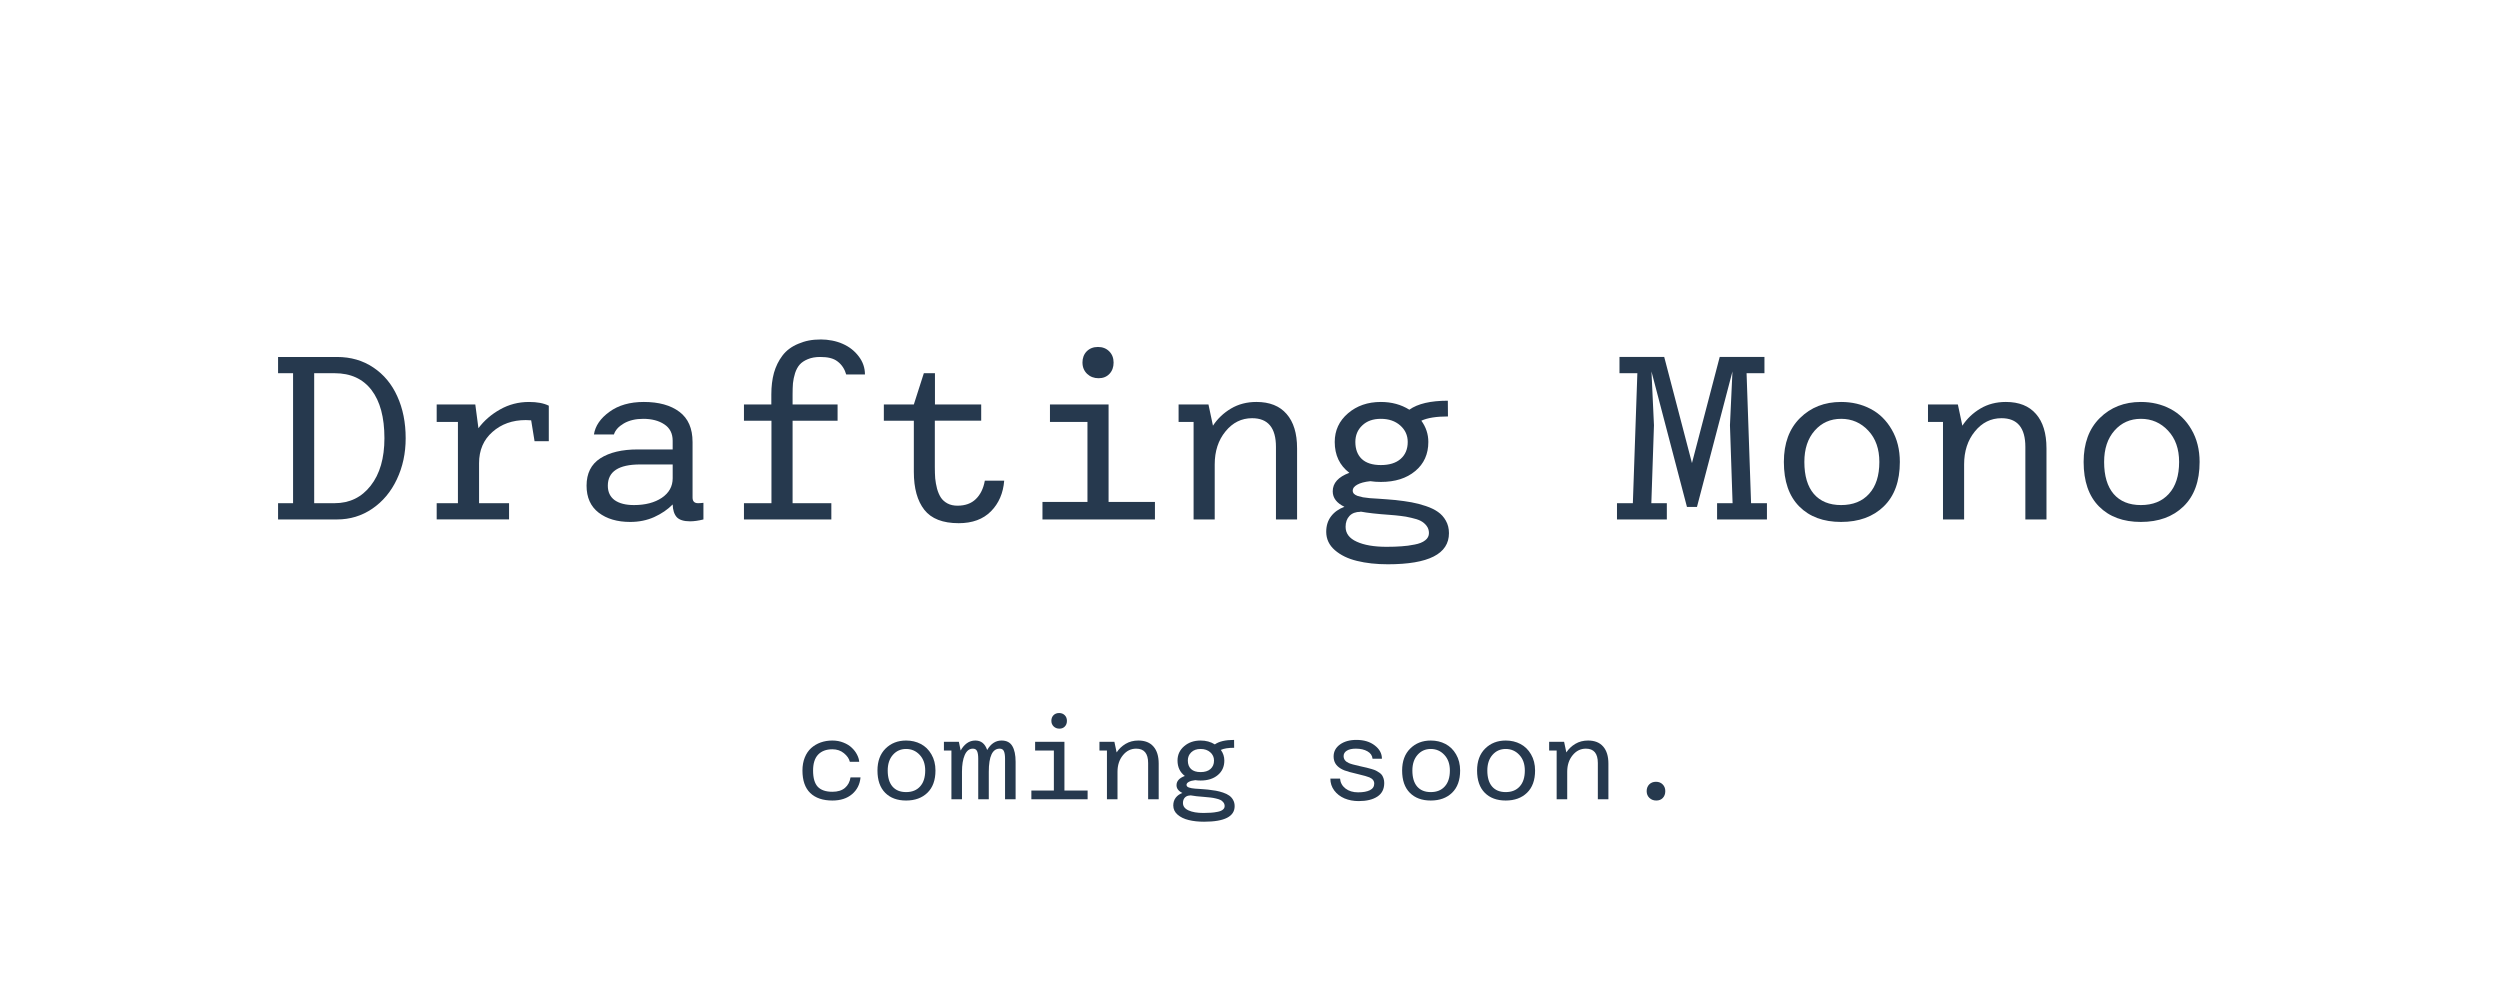 <?xml version="1.0" encoding="UTF-8" standalone="no"?>
<svg
   xmlns:osb="http://www.openswatchbook.org/uri/2009/osb"
   xmlns:dc="http://purl.org/dc/elements/1.1/"
   xmlns:cc="http://creativecommons.org/ns#"
   xmlns:rdf="http://www.w3.org/1999/02/22-rdf-syntax-ns#"
   xmlns:svg="http://www.w3.org/2000/svg"
   xmlns="http://www.w3.org/2000/svg"
   xmlns:sodipodi="http://sodipodi.sourceforge.net/DTD/sodipodi-0.dtd"
   xmlns:inkscape="http://www.inkscape.org/namespaces/inkscape"
   inkscape:version="1.1-dev (1:0.92.0+devel+202005100041+1f04be1)"
   sodipodi:docname="Trajectory-h.svg"
   id="svg2"
   version="1.1"
   width="1600"
   height="640"
   viewBox="0 0 1500 600">
  <sodipodi:namedview
     inkscape:current-layer="svg2"
     inkscape:window-maximized="1"
     inkscape:window-y="30"
     inkscape:window-x="0"
     inkscape:cy="504.69581"
     inkscape:cx="930.02943"
     inkscape:zoom="0.40243995"
     showgrid="false"
     id="namedview96"
     inkscape:window-height="1017"
     inkscape:window-width="1920"
     inkscape:pageshadow="2"
     inkscape:pageopacity="0"
     guidetolerance="10"
     gridtolerance="10"
     objecttolerance="10"
     borderopacity="1"
     bordercolor="#666666"
     pagecolor="#ffffff" />
  <defs
     id="defs6">
    <rect
       id="rect372"
       height="200.087"
       width="1494.25"
       y="410.191"
       x="1.38" />
    <rect
       id="rect23"
       height="76.134"
       width="277.492"
       y="46.072"
       x="666.869" />
    <linearGradient
       id="linearGradient5684"
       osb:paint="solid">
      <stop
         style="stop-color:#6f5b14;stop-opacity:1;"
         offset="0"
         id="stop5686" />
    </linearGradient>
  </defs>
  <g
     id="flowRoot892"
     style="font-style:normal;font-variant:normal;font-weight:500;font-stretch:normal;font-size:200px;line-height:1.25;font-family:'Besley*';-inkscape-font-specification:'Besley* Medium';text-align:center;letter-spacing:0px;word-spacing:0px;text-anchor:middle;fill:#26394e;fill-opacity:1;stroke:#355635;stroke-width:1.589;stroke-miterlimit:4;stroke-dasharray:none;stroke-opacity:1;paint-order:stroke fill markers"
     transform="matrix(1.18,0,0,1.18,-195.453,-102.593)"
     aria-label="Besley*">
    <g
       id="flowRoot59"
       style="font-style:normal;font-variant:normal;font-weight:normal;font-stretch:normal;font-size:40px;line-height:1.25;font-family:'Trajectory*';-inkscape-font-specification:'Trajectory*';letter-spacing:0px;word-spacing:0px;fill:#26394e;fill-opacity:1;stroke:none"
       transform="matrix(4.391,0,0,4.391,-2740.147,-426.36)"
       aria-label="Trajectory*">
      <g
         style="font-style:normal;font-weight:normal;font-size:28.945px;font-family:sans-serif;white-space:pre;shape-inside:url(#rect23);fill:#26394e;fill-opacity:1;stroke:none"
         id="text21"
         transform="translate(0,104.203)"
         aria-label="Drafting Mono">
        <path
           id="path27"
           style="font-style:normal;font-variant:normal;font-weight:normal;font-stretch:normal;font-size:28.945px;font-family:'Drafting Mono';-inkscape-font-specification:'Drafting Mono';fill:#26394e;fill-opacity:1"
           d="m 698.142,70.965 h 2.359 q 2.605,0 4.183,-2.026 1.592,-2.026 1.592,-5.5 0,-3.618 -1.491,-5.572 -1.491,-1.954 -4.284,-1.954 h -2.359 z m -4.183,1.881 V 70.965 h 1.737 V 55.914 h -1.737 v -1.881 h 6.831 q 2.388,0 4.197,1.216 1.824,1.216 2.779,3.343 0.97,2.127 0.97,4.848 0,2.62 -1.028,4.776 -1.013,2.142 -2.837,3.387 -1.824,1.245 -4.081,1.245 z" />
        <path
           id="path29"
           style="font-style:normal;font-variant:normal;font-weight:normal;font-stretch:normal;font-size:28.945px;font-family:'Drafting Mono';-inkscape-font-specification:'Drafting Mono';fill:#26394e;fill-opacity:1"
           d="m 723.009,59.242 q 1.433,0 2.301,0.434 v 2.229 1.881 h -1.65 l -0.391,-2.417 q -0.434,-0.029 -0.622,-0.029 -2.316,0 -3.864,1.375 -1.549,1.36 -1.549,3.618 v 4.631 h 3.473 v 1.881 h -8.38 V 70.965 h 2.46 v -9.407 h -2.46 v -2.026 h 4.472 l 0.362,2.75 q 0.984,-1.317 2.504,-2.171 1.534,-0.868 3.343,-0.868 z" />
        <path
           id="path31"
           style="font-style:normal;font-variant:normal;font-weight:normal;font-stretch:normal;font-size:28.945px;font-family:'Drafting Mono';-inkscape-font-specification:'Drafting Mono';fill:#26394e;fill-opacity:1"
           d="m 741.957,63.874 v 6.44 q 0,0.651 0.637,0.651 0.261,0 0.622,-0.043 v 1.925 q -0.868,0.217 -1.549,0.217 -1.1,0 -1.549,-0.492 -0.434,-0.492 -0.463,-1.462 -0.868,0.883 -2.142,1.462 -1.259,0.564 -2.779,0.564 -2.243,0 -3.647,-1.071 -1.404,-1.085 -1.404,-3.126 0,-2.142 1.592,-3.17 1.606,-1.028 4.327,-1.028 h 4.052 V 63.729 q 0,-1.259 -0.97,-1.896 -0.955,-0.637 -2.446,-0.637 -1.317,0 -2.243,0.535 -0.912,0.535 -1.143,1.274 h -2.316 q 0.232,-1.491 1.795,-2.62 1.563,-1.143 3.98,-1.143 2.605,0 4.125,1.143 1.52,1.143 1.52,3.488 z m -6.064,2.605 q -3.748,0 -3.748,2.46 0,1.1 0.796,1.679 0.81,0.564 2.229,0.564 1.968,0 3.227,-0.839 1.259,-0.854 1.259,-2.272 v -1.592 z" />
        <path
           sodipodi:nodetypes="cccccccscccscccccscsccscccccccc"
           id="path33"
           style="font-style:normal;font-variant:normal;font-weight:normal;font-stretch:normal;font-size:28.945px;font-family:'Drafting Mono';-inkscape-font-specification:'Drafting Mono';fill:#26394e;fill-opacity:1"
           d="M 747.909,72.847 V 70.965 h 3.184 v -9.552 h -3.184 v -1.881 h 3.17 v -1.158 c 0,-0.926 0.101,-1.761 0.304,-2.504 0.212,-0.743 0.54,-1.409 0.984,-1.997 0.453,-0.598 1.071,-1.057 1.853,-1.375 0.782,-0.328 1.538,-0.492 2.619,-0.492 0.81,0 1.761,0.169 2.504,0.507 0.753,0.328 1.37,0.81 1.853,1.447 0.482,0.627 0.724,1.327 0.724,2.099 h -2.171 c -0.164,-0.589 -0.497,-1.129 -0.999,-1.505 -0.492,-0.386 -1.167,-0.521 -2.026,-0.521 -0.55,0 -1.028,0.087 -1.433,0.261 -0.396,0.164 -0.704,0.371 -0.926,0.622 -0.222,0.251 -0.4,0.579 -0.535,0.984 -0.125,0.405 -0.207,0.796 -0.246,1.172 -0.029,0.367 -0.043,0.801 -0.043,1.303 v 1.158 h 5.21 v 1.881 h -5.21 v 9.552 h 4.487 v 1.881 z" />
        <path
           id="path35"
           style="font-style:normal;font-variant:normal;font-weight:normal;font-stretch:normal;font-size:28.945px;font-family:'Drafting Mono';-inkscape-font-specification:'Drafting Mono';fill:#26394e;fill-opacity:1"
           d="m 770.026,55.914 v 3.618 h 5.355 v 1.881 h -5.369 v 5.355 q 0,0.738 0.043,1.331 0.058,0.579 0.217,1.201 0.174,0.608 0.449,1.028 0.275,0.405 0.753,0.666 0.492,0.261 1.158,0.261 1.346,0 2.127,-0.767 0.796,-0.767 1.042,-2.127 h 2.243 q -0.174,2.171 -1.534,3.546 -1.36,1.375 -3.734,1.375 -2.764,0 -3.98,-1.549 -1.216,-1.549 -1.216,-4.385 v -5.934 h -3.473 v -1.881 h 3.473 l 1.158,-3.618 z" />
        <path
           id="path37"
           style="font-style:normal;font-variant:normal;font-weight:normal;font-stretch:normal;font-size:28.945px;font-family:'Drafting Mono';-inkscape-font-specification:'Drafting Mono';fill:#26394e;fill-opacity:1"
           d="m 782.476,72.847 v -2.026 h 5.21 v -9.263 h -4.342 v -2.026 h 6.788 v 11.289 h 5.369 v 2.026 z m 4.631,-18.163 q 0,-0.796 0.492,-1.303 0.507,-0.507 1.303,-0.507 0.796,0 1.303,0.507 0.507,0.507 0.507,1.303 0,0.796 -0.478,1.303 -0.478,0.507 -1.259,0.507 -0.796,0 -1.331,-0.507 -0.535,-0.521 -0.535,-1.303 z" />
        <path
           id="path39"
           style="font-style:normal;font-variant:normal;font-weight:normal;font-stretch:normal;font-size:28.945px;font-family:'Drafting Mono';-inkscape-font-specification:'Drafting Mono';fill:#26394e;fill-opacity:1"
           d="m 811.96,64.597 v 8.249 h -2.446 v -8.394 q 0,-3.329 -2.764,-3.329 -1.838,0 -3.083,1.534 -1.245,1.52 -1.245,3.821 v 6.368 h -2.446 V 61.558 h -1.737 v -2.026 h 1.737 1.722 l 0.521,2.46 q 0.796,-1.216 2.084,-1.983 1.288,-0.767 2.952,-0.767 2.287,0 3.488,1.389 1.216,1.389 1.216,3.966 z" />
        <path
           id="path41"
           style="font-style:normal;font-variant:normal;font-weight:normal;font-stretch:normal;font-size:28.945px;font-family:'Drafting Mono';-inkscape-font-specification:'Drafting Mono';fill:#26394e;fill-opacity:1"
           d="m 821.66,61.196 q -1.36,0 -2.156,0.767 -0.796,0.753 -0.796,1.91 0,1.259 0.738,1.968 0.753,0.709 2.214,0.709 1.476,0 2.287,-0.709 0.825,-0.724 0.825,-1.968 0,-1.143 -0.868,-1.91 -0.868,-0.767 -2.243,-0.767 z m -2.359,10.739 v 0.029 q -0.825,0 -1.274,0.478 -0.449,0.478 -0.449,1.259 0,1.143 1.288,1.722 1.288,0.593 3.459,0.593 0.984,0 1.722,-0.058 0.738,-0.043 1.52,-0.203 0.796,-0.145 1.23,-0.492 0.434,-0.333 0.434,-0.839 0,-0.478 -0.275,-0.839 -0.275,-0.362 -0.695,-0.579 -0.405,-0.203 -1.071,-0.347 -0.651,-0.159 -1.216,-0.217 -0.55,-0.072 -1.346,-0.13 -2.099,-0.145 -3.329,-0.376 z m -1.853,-0.55 q -1.36,-0.651 -1.36,-1.795 0,-1.433 1.925,-2.142 -1.693,-1.288 -1.693,-3.575 0,-1.997 1.534,-3.314 1.534,-1.317 3.806,-1.317 1.867,0 3.3,0.897 1.462,-1.042 4.458,-1.042 l 0.015,1.824 q -2.026,0 -3.083,0.492 0.81,1.114 0.81,2.46 0,2.113 -1.52,3.372 -1.505,1.259 -3.98,1.259 -0.651,0 -1.216,-0.087 -0.984,0.101 -1.52,0.405 -0.521,0.289 -0.521,0.68 0,0.217 0.145,0.376 0.145,0.145 0.42,0.246 0.289,0.087 0.622,0.159 0.333,0.058 0.81,0.101 0.478,0.029 0.912,0.058 0.434,0.029 1.013,0.072 0.579,0.043 1.028,0.087 1.056,0.116 1.853,0.261 0.81,0.145 1.664,0.434 0.854,0.289 1.404,0.68 0.564,0.391 0.912,1.013 0.362,0.637 0.362,1.447 0,3.604 -7.077,3.604 -1.997,0 -3.575,-0.391 -1.563,-0.376 -2.562,-1.245 -0.999,-0.868 -0.999,-2.127 0,-1.057 0.564,-1.795 0.564,-0.738 1.549,-1.1 z" />
        <path
           id="path43"
           style="font-style:normal;font-variant:normal;font-weight:normal;font-stretch:normal;font-size:28.945px;font-family:'Drafting Mono';-inkscape-font-specification:'Drafting Mono';fill:#26394e;fill-opacity:1"
           d="M 849.005,72.847 V 70.965 h 1.838 l 0.521,-15.052 h -2.07 v -1.881 h 2.142 3.039 l 3.213,12.287 3.213,-12.287 h 3.039 2.142 v 1.881 h -2.07 l 0.521,15.052 h 1.838 v 1.881 h -1.766 -2.156 -1.853 V 70.965 h 1.795 l -0.304,-9.031 0.289,-6.223 -4.11,15.688 h -1.158 l -4.11,-15.688 0.289,6.223 -0.304,9.031 h 1.795 v 1.881 h -1.853 -2.156 z" />
        <path
           id="path45"
           style="font-style:normal;font-variant:normal;font-weight:normal;font-stretch:normal;font-size:28.945px;font-family:'Drafting Mono';-inkscape-font-specification:'Drafting Mono';fill:#26394e;fill-opacity:1"
           d="m 874.958,61.196 q -1.853,0 -3.054,1.36 -1.201,1.36 -1.201,3.633 0,2.417 1.1,3.705 1.114,1.288 3.155,1.288 2.07,0 3.242,-1.303 1.187,-1.303 1.187,-3.691 0,-2.258 -1.274,-3.618 -1.274,-1.375 -3.155,-1.375 z m 0,11.94 q -3.068,0 -4.848,-1.795 -1.78,-1.795 -1.78,-5.152 0,-3.227 1.867,-5.08 1.881,-1.867 4.762,-1.867 1.881,0 3.401,0.796 1.534,0.796 2.46,2.402 0.941,1.606 0.941,3.748 0,3.343 -1.867,5.152 -1.853,1.795 -4.935,1.795 z" />
        <path
           id="path47"
           style="font-style:normal;font-variant:normal;font-weight:normal;font-stretch:normal;font-size:28.945px;font-family:'Drafting Mono';-inkscape-font-specification:'Drafting Mono';fill:#26394e;fill-opacity:1"
           d="m 898.74,64.597 v 8.249 h -2.446 v -8.394 q 0,-3.329 -2.764,-3.329 -1.838,0 -3.083,1.534 -1.245,1.52 -1.245,3.821 v 6.368 h -2.446 V 61.558 h -1.737 v -2.026 h 1.737 1.722 l 0.521,2.46 q 0.796,-1.216 2.084,-1.983 1.288,-0.767 2.952,-0.767 2.287,0 3.488,1.389 1.216,1.389 1.216,3.966 z" />
        <path
           id="path49"
           style="font-style:normal;font-variant:normal;font-weight:normal;font-stretch:normal;font-size:28.945px;font-family:'Drafting Mono';-inkscape-font-specification:'Drafting Mono';fill:#26394e;fill-opacity:1"
           d="m 909.67,61.196 q -1.853,0 -3.054,1.36 -1.201,1.36 -1.201,3.633 0,2.417 1.1,3.705 1.114,1.288 3.155,1.288 2.07,0 3.242,-1.303 1.187,-1.303 1.187,-3.691 0,-2.258 -1.274,-3.618 -1.274,-1.375 -3.155,-1.375 z m 0,11.94 q -3.068,0 -4.848,-1.795 -1.78,-1.795 -1.78,-5.152 0,-3.227 1.867,-5.08 1.881,-1.867 4.762,-1.867 1.881,0 3.401,0.796 1.534,0.796 2.46,2.402 0.941,1.606 0.941,3.748 0,3.343 -1.867,5.152 -1.853,1.795 -4.935,1.795 z" />
      </g>
    </g>
  </g>
  <g
     aria-label="Besley*"
     transform="matrix(1.18,0,0,1.18,-195.453,-102.593)"
     style="font-style:normal;font-variant:normal;font-weight:500;font-stretch:normal;font-size:200px;line-height:1.25;font-family:'Besley*';-inkscape-font-specification:'Besley* Medium';text-align:center;letter-spacing:0px;word-spacing:0px;text-anchor:middle;fill:#172517;fill-opacity:1;stroke:#355635;stroke-width:1.589;stroke-miterlimit:4;stroke-dasharray:none;stroke-opacity:1;paint-order:stroke fill markers"
     id="g368" />
  <g
     style="font-style:normal;font-weight:normal;font-size:75px;font-family:sans-serif;white-space:pre;shape-inside:url(#rect372);fill:#26394e;fill-opacity:1;stroke:none"
     id="text370"
     aria-label="coming soon.">
    <path
       id="path376"
       style="font-style:normal;font-variant:normal;font-weight:normal;font-stretch:normal;font-size:75px;font-family:'Drafting Mono';-inkscape-font-specification:'Drafting Mono';text-align:center;text-anchor:middle;fill:#26394e;fill-opacity:1"
       d="m 499.434,444.316 q 3.6,0 6.638,1.238 3.075,1.2 5.025,3.112 1.988,1.875 3.112,4.088 1.163,2.212 1.312,4.312 h -5.625 q -0.637,-2.775 -3.525,-5.138 -2.85,-2.362 -6.938,-2.362 -5.475,0 -8.55,3.188 -3.038,3.188 -3.038,9.562 0,6.75 2.812,9.75 2.85,3 8.775,3 4.8,0 7.537,-2.325 2.737,-2.362 3.337,-6.3 h 6 q -0.562,6.225 -5.062,10.05 -4.5,3.825 -11.812,3.825 -8.55,0 -13.275,-4.5 -4.688,-4.537 -4.688,-13.5 0,-4.35 1.387,-7.8 1.387,-3.45 3.825,-5.662 2.475,-2.212 5.7,-3.375 3.263,-1.163 7.05,-1.163 z" />
    <path
       id="path378"
       style="font-style:normal;font-variant:normal;font-weight:normal;font-stretch:normal;font-size:75px;font-family:'Drafting Mono';-inkscape-font-specification:'Drafting Mono';text-align:center;text-anchor:middle;fill:#26394e;fill-opacity:1"
       d="m 543.655,449.379 q -4.8,0 -7.912,3.525 -3.112,3.525 -3.112,9.412 0,6.263 2.85,9.6 2.888,3.337 8.175,3.337 5.362,0 8.4,-3.375 3.075,-3.375 3.075,-9.562 0,-5.85 -3.3,-9.375 -3.3,-3.562 -8.175,-3.562 z m 0,30.938 q -7.95,0 -12.562,-4.65 -4.612,-4.65 -4.612,-13.35 0,-8.363 4.838,-13.162 4.875,-4.838 12.338,-4.838 4.875,0 8.812,2.062 3.975,2.062 6.375,6.225 2.438,4.162 2.438,9.713 0,8.662 -4.838,13.35 -4.8,4.65 -12.787,4.65 z" />
    <path
       id="path380"
       style="font-style:normal;font-variant:normal;font-weight:normal;font-stretch:normal;font-size:75px;font-family:'Drafting Mono';-inkscape-font-specification:'Drafting Mono';text-align:center;text-anchor:middle;fill:#26394e;fill-opacity:1"
       d="m 609.363,457.066 v 22.5 h -6.338 v -24.375 q 0,-3.075 -0.713,-4.537 -0.675,-1.462 -2.513,-1.462 -6.525,0 -6.525,13.875 v 16.5 h -6.338 v -24.375 q 0,-3.075 -0.713,-4.537 -0.675,-1.462 -2.513,-1.462 -3.188,0 -4.875,3.825 -1.65,3.788 -1.65,10.05 v 16.5 h -6.338 v -29.25 h -4.5 v -5.25 h 4.5 4.463 l 1.087,5.25 q 1.462,-2.7 3.675,-4.35 2.25,-1.65 5.138,-1.65 5.175,0 7.088,5.7 3.3,-5.7 8.625,-5.7 4.5,0 6.45,3.3 1.988,3.3 1.988,9.45 z" />
    <path
       id="path382"
       style="font-style:normal;font-variant:normal;font-weight:normal;font-stretch:normal;font-size:75px;font-family:'Drafting Mono';-inkscape-font-specification:'Drafting Mono';text-align:center;text-anchor:middle;fill:#26394e;fill-opacity:1"
       d="m 618.821,479.566 v -5.25 h 13.5 v -24 h -11.25 v -5.25 h 17.587 v 29.25 h 13.912 v 5.25 z m 12,-47.062 q 0,-2.062 1.275,-3.375 1.312,-1.312 3.375,-1.312 2.062,0 3.375,1.312 1.312,1.312 1.312,3.375 0,2.062 -1.238,3.375 -1.238,1.312 -3.263,1.312 -2.062,0 -3.45,-1.312 -1.387,-1.35 -1.387,-3.375 z" />
    <path
       id="path384"
       style="font-style:normal;font-variant:normal;font-weight:normal;font-stretch:normal;font-size:75px;font-family:'Drafting Mono';-inkscape-font-specification:'Drafting Mono';text-align:center;text-anchor:middle;fill:#26394e;fill-opacity:1"
       d="m 695.217,458.191 v 21.375 h -6.338 v -21.75 q 0,-8.625 -7.162,-8.625 -4.763,0 -7.987,3.975 -3.225,3.938 -3.225,9.9 v 16.5 h -6.338 v -29.25 h -4.5 v -5.25 h 4.5 4.463 l 1.35,6.375 q 2.062,-3.15 5.4,-5.138 3.337,-1.988 7.65,-1.988 5.925,0 9.037,3.6 3.15,3.6 3.15,10.275 z" />
    <path
       id="path386"
       style="font-style:normal;font-variant:normal;font-weight:normal;font-stretch:normal;font-size:75px;font-family:'Drafting Mono';-inkscape-font-specification:'Drafting Mono';text-align:center;text-anchor:middle;fill:#26394e;fill-opacity:1"
       d="m 720.35,449.379 q -3.525,0 -5.588,1.988 -2.062,1.95 -2.062,4.95 0,3.263 1.913,5.1 1.95,1.837 5.737,1.837 3.825,0 5.925,-1.837 2.138,-1.875 2.138,-5.1 0,-2.962 -2.25,-4.95 -2.25,-1.988 -5.812,-1.988 z m -6.112,27.825 v 0.075 q -2.138,0 -3.3,1.238 -1.163,1.238 -1.163,3.263 0,2.962 3.337,4.463 3.337,1.538 8.963,1.538 2.55,0 4.463,-0.15 1.913,-0.113 3.938,-0.525 2.062,-0.375 3.188,-1.275 1.125,-0.863 1.125,-2.175 0,-1.238 -0.713,-2.175 -0.713,-0.938 -1.8,-1.5 -1.05,-0.525 -2.775,-0.9 -1.688,-0.412 -3.15,-0.562 -1.425,-0.188 -3.487,-0.338 -5.438,-0.375 -8.625,-0.975 z m -4.8,-1.425 q -3.525,-1.688 -3.525,-4.65 0,-3.712 4.987,-5.55 -4.388,-3.337 -4.388,-9.262 0,-5.175 3.975,-8.588 3.975,-3.413 9.863,-3.413 4.838,0 8.55,2.325 3.788,-2.7 11.55,-2.7 l 0.037,4.725 q -5.25,0 -7.987,1.275 2.1,2.888 2.1,6.375 0,5.475 -3.938,8.738 -3.9,3.263 -10.312,3.263 -1.688,0 -3.15,-0.225 -2.55,0.263 -3.938,1.05 -1.35,0.75 -1.35,1.762 0,0.562 0.375,0.975 0.375,0.375 1.087,0.637 0.75,0.225 1.613,0.412 0.863,0.15 2.1,0.263 1.238,0.075 2.362,0.15 1.125,0.075 2.625,0.188 1.5,0.113 2.663,0.225 2.737,0.3 4.8,0.675 2.1,0.375 4.312,1.125 2.212,0.75 3.638,1.762 1.462,1.012 2.362,2.625 0.938,1.65 0.938,3.75 0,9.338 -18.337,9.338 -5.175,0 -9.262,-1.012 -4.05,-0.975 -6.638,-3.225 -2.587,-2.25 -2.587,-5.513 0,-2.737 1.462,-4.65 1.462,-1.913 4.013,-2.85 z" />
    <path
       id="path388"
       style="font-style:normal;font-variant:normal;font-weight:normal;font-stretch:normal;font-size:75px;font-family:'Drafting Mono';-inkscape-font-specification:'Drafting Mono';text-align:center;text-anchor:middle;fill:#26394e;fill-opacity:1"
       d="m 829.154,455.229 h -5.625 q -0.263,-2.85 -3.038,-4.425 -2.775,-1.613 -7.013,-1.613 -3.413,0 -5.362,1.2 -1.95,1.2 -1.95,3.263 0,2.812 3.15,4.2 1.65,0.75 6.487,1.8 l 0.938,0.225 q 2.25,0.487 3.337,0.75 1.125,0.263 2.888,0.787 1.8,0.525 2.663,0.975 0.863,0.45 1.988,1.2 1.125,0.75 1.65,1.613 0.525,0.825 0.9,1.988 0.375,1.163 0.375,2.625 0,5.438 -4.125,8.137 -4.125,2.7 -11.213,2.7 -4.65,0 -8.512,-1.613 -3.825,-1.65 -6.15,-4.763 -2.325,-3.112 -2.325,-7.125 h 5.812 q 0.3,3.638 3.263,5.963 3,2.288 7.537,2.288 4.5,0 7.088,-1.275 2.625,-1.312 2.625,-3.975 0,-2.475 -2.925,-3.75 -1.538,-0.675 -6.75,-1.913 -6.112,-1.425 -8.175,-2.25 -5.287,-2.1 -6.263,-6.15 -0.263,-1.05 -0.263,-2.212 0,-4.388 3.788,-7.162 3.825,-2.775 9.9,-2.775 6.75,0 11.025,3.337 4.275,3.3 4.275,7.95 z" />
    <path
       id="path390"
       style="font-style:normal;font-variant:normal;font-weight:normal;font-stretch:normal;font-size:75px;font-family:'Drafting Mono';-inkscape-font-specification:'Drafting Mono';text-align:center;text-anchor:middle;fill:#26394e;fill-opacity:1"
       d="m 858.45,449.379 q -4.8,0 -7.912,3.525 -3.112,3.525 -3.112,9.412 0,6.263 2.85,9.6 2.888,3.337 8.175,3.337 5.362,0 8.4,-3.375 3.075,-3.375 3.075,-9.562 0,-5.85 -3.3,-9.375 -3.3,-3.562 -8.175,-3.562 z m 0,30.938 q -7.95,0 -12.562,-4.65 -4.612,-4.65 -4.612,-13.35 0,-8.363 4.838,-13.162 4.875,-4.838 12.338,-4.838 4.875,0 8.812,2.062 3.975,2.062 6.375,6.225 2.438,4.162 2.438,9.713 0,8.662 -4.838,13.35 -4.8,4.65 -12.787,4.65 z" />
    <path
       id="path392"
       style="font-style:normal;font-variant:normal;font-weight:normal;font-stretch:normal;font-size:75px;font-family:'Drafting Mono';-inkscape-font-specification:'Drafting Mono';text-align:center;text-anchor:middle;fill:#26394e;fill-opacity:1"
       d="m 903.421,449.379 q -4.8,0 -7.912,3.525 -3.112,3.525 -3.112,9.412 0,6.263 2.85,9.6 2.888,3.337 8.175,3.337 5.362,0 8.4,-3.375 3.075,-3.375 3.075,-9.562 0,-5.85 -3.3,-9.375 -3.3,-3.562 -8.175,-3.562 z m 0,30.938 q -7.95,0 -12.562,-4.65 -4.612,-4.65 -4.612,-13.35 0,-8.363 4.838,-13.162 4.875,-4.838 12.338,-4.838 4.875,0 8.812,2.062 3.975,2.062 6.375,6.225 2.438,4.162 2.438,9.713 0,8.662 -4.838,13.35 -4.8,4.65 -12.787,4.65 z" />
    <path
       id="path394"
       style="font-style:normal;font-variant:normal;font-weight:normal;font-stretch:normal;font-size:75px;font-family:'Drafting Mono';-inkscape-font-specification:'Drafting Mono';text-align:center;text-anchor:middle;fill:#26394e;fill-opacity:1"
       d="m 965.041,458.191 v 21.375 h -6.338 v -21.75 q 0,-8.625 -7.162,-8.625 -4.763,0 -7.987,3.975 -3.225,3.938 -3.225,9.9 v 16.5 h -6.338 v -29.25 h -4.5 v -5.25 h 4.5 4.463 l 1.35,6.375 q 2.062,-3.15 5.4,-5.138 3.337,-1.988 7.65,-1.988 5.925,0 9.037,3.6 3.15,3.6 3.15,10.275 z" />
    <path
       id="path396"
       style="font-style:normal;font-variant:normal;font-weight:normal;font-stretch:normal;font-size:75px;font-family:'Drafting Mono';-inkscape-font-specification:'Drafting Mono';text-align:center;text-anchor:middle;fill:#26394e;fill-opacity:1"
       d="m 989.649,478.741 q -1.65,-1.575 -1.65,-4.05 0,-2.475 1.538,-4.05 1.575,-1.575 4.05,-1.575 2.475,0 4.013,1.575 1.575,1.575 1.575,4.05 0,2.513 -1.5,4.088 -1.462,1.538 -3.9,1.538 -2.475,0 -4.125,-1.575 z" />
  </g>
</svg>
